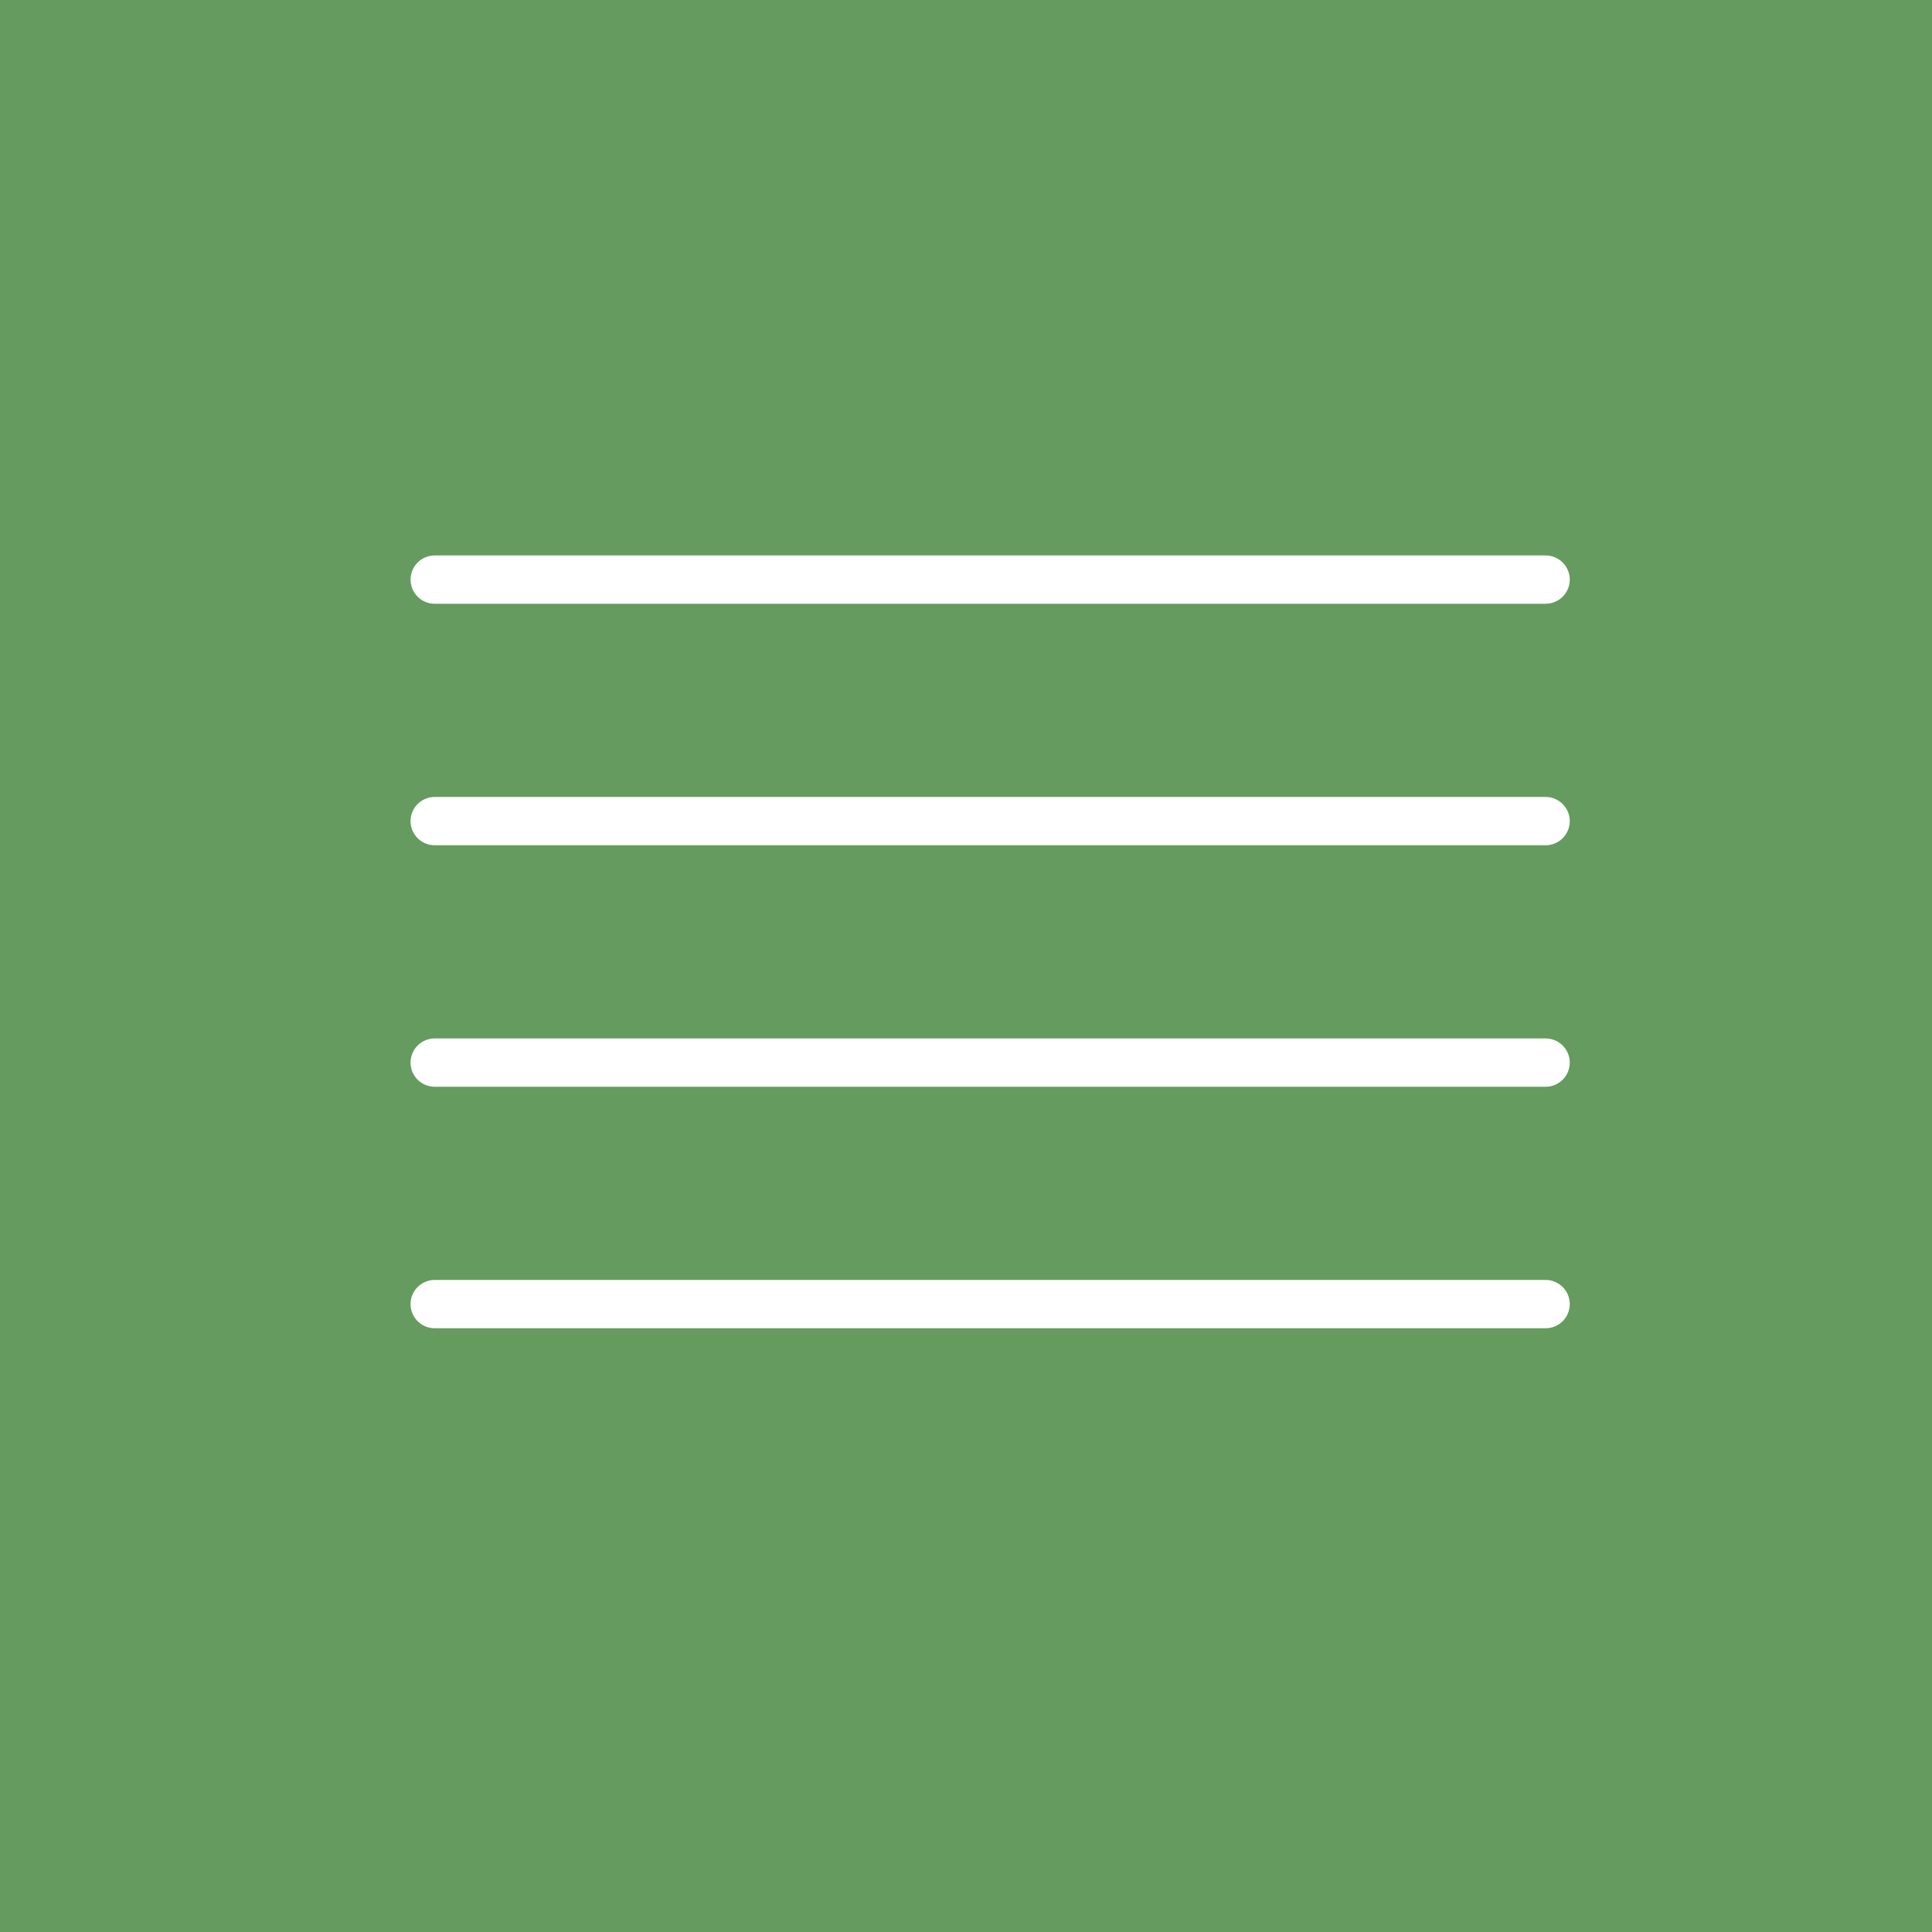 <svg width="40" height="40" viewBox="0 0 40 40" fill="none" xmlns="http://www.w3.org/2000/svg">
<rect width="40" height="40" fill="#659B5E"/>
<path d="M32 17H9" stroke="white" stroke-linecap="round" stroke-linejoin="round"/>
<path d="M32 12H9" stroke="white" stroke-linecap="round" stroke-linejoin="round"/>
<path d="M32 22H9" stroke="white" stroke-linecap="round" stroke-linejoin="round"/>
<path d="M32 27H9" stroke="white" stroke-linecap="round" stroke-linejoin="round"/>
</svg>
